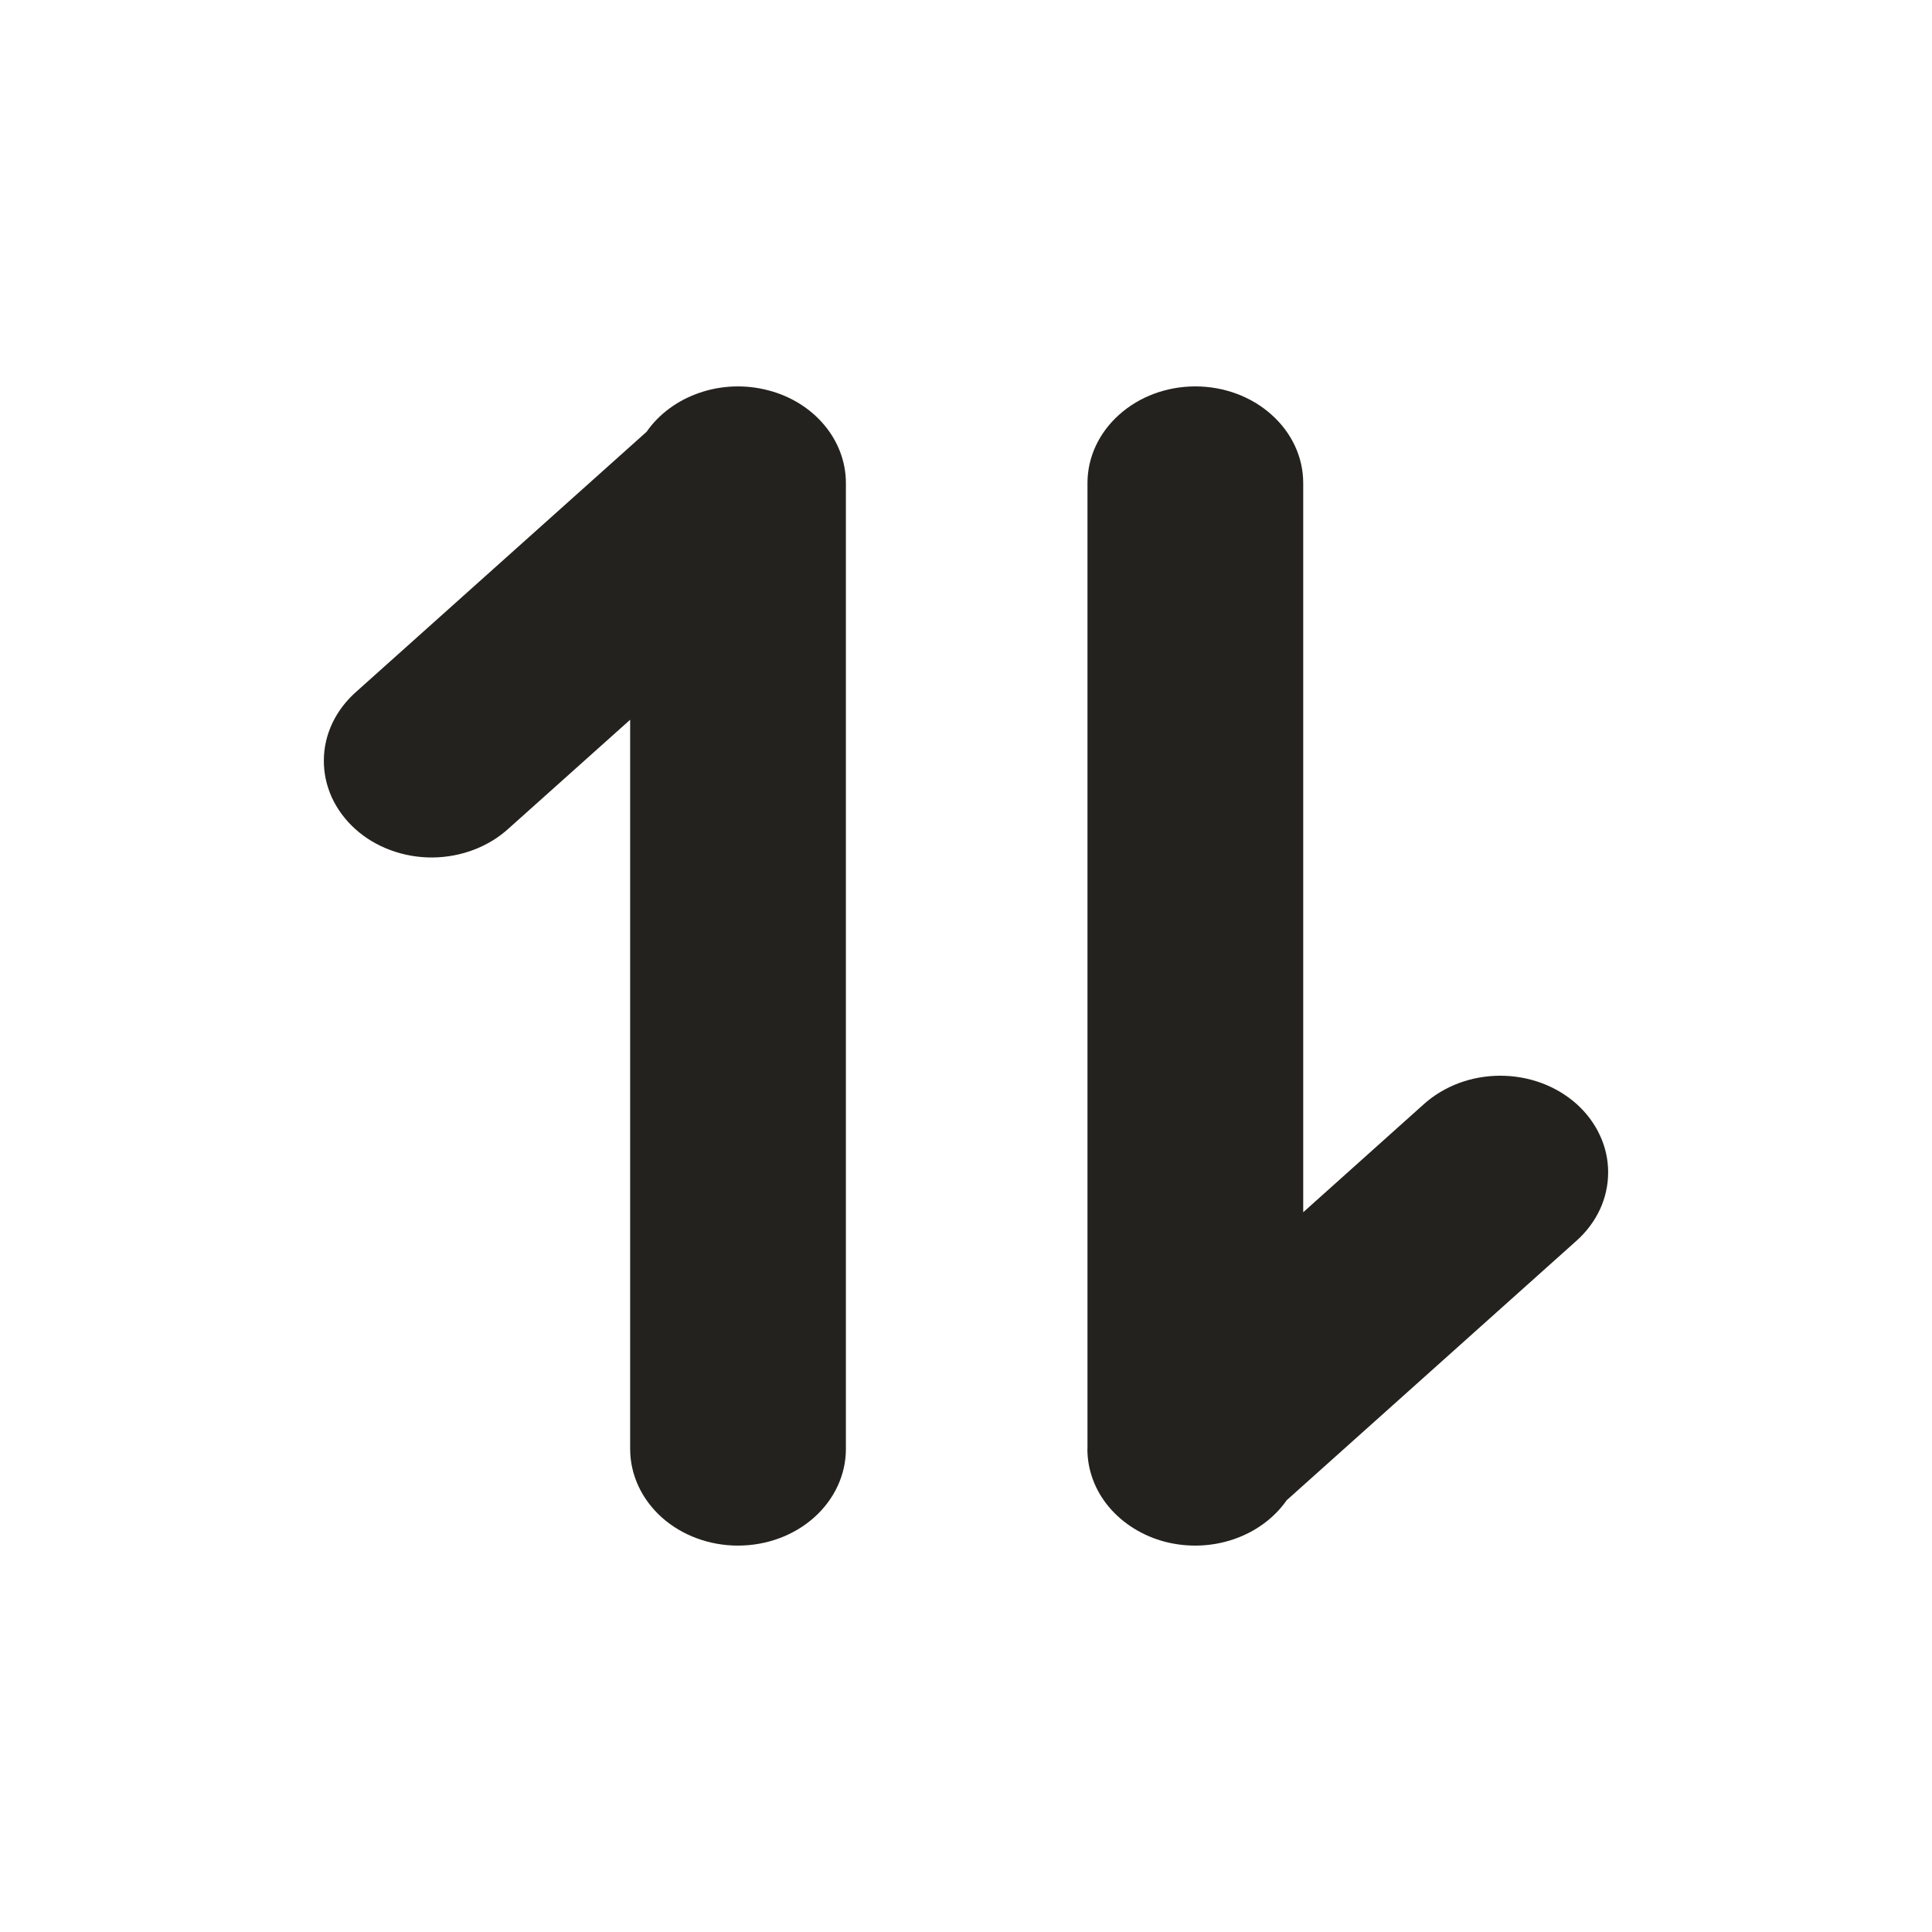 <svg width="24" height="24" viewBox="0 0 24 24" fill="none" xmlns="http://www.w3.org/2000/svg">
<path d="M10.508 6C10.508 5.739 10.413 5.486 10.238 5.278C10.063 5.07 9.817 4.918 9.537 4.847C9.258 4.775 8.959 4.786 8.688 4.88C8.416 4.973 8.186 5.143 8.032 5.364L4.431 8.588C4.304 8.699 4.201 8.832 4.131 8.978C4.061 9.124 4.024 9.282 4.023 9.441C4.021 9.6 4.055 9.758 4.122 9.906C4.19 10.053 4.289 10.187 4.415 10.3C4.541 10.413 4.69 10.502 4.855 10.562C5.02 10.623 5.196 10.653 5.374 10.652C5.552 10.65 5.728 10.617 5.891 10.554C6.055 10.491 6.202 10.4 6.326 10.285L7.828 8.941V18C7.828 18.318 7.969 18.623 8.22 18.849C8.472 19.074 8.812 19.2 9.168 19.2C9.523 19.2 9.864 19.074 10.115 18.849C10.367 18.623 10.508 18.318 10.508 18V6.06V6Z" fill="#24221E"/>
<path d="M13.508 18C13.508 18.261 13.602 18.514 13.777 18.722C13.953 18.93 14.199 19.082 14.478 19.154C14.758 19.225 15.056 19.214 15.328 19.12C15.599 19.027 15.83 18.857 15.984 18.636L19.585 15.412C19.71 15.3 19.808 15.168 19.876 15.022C19.943 14.877 19.977 14.72 19.977 14.563C19.977 14.405 19.943 14.249 19.875 14.104C19.808 13.958 19.709 13.826 19.585 13.714C19.46 13.603 19.312 13.514 19.15 13.454C18.987 13.394 18.813 13.363 18.637 13.363C18.461 13.363 18.287 13.394 18.124 13.454C17.962 13.515 17.814 13.603 17.689 13.715L16.189 15.059V6C16.189 5.682 16.048 5.377 15.796 5.152C15.545 4.926 15.204 4.8 14.849 4.8C14.494 4.8 14.153 4.926 13.902 5.152C13.65 5.377 13.509 5.682 13.509 6V17.94V18H13.508Z" fill="#24221E"/>
</svg>
